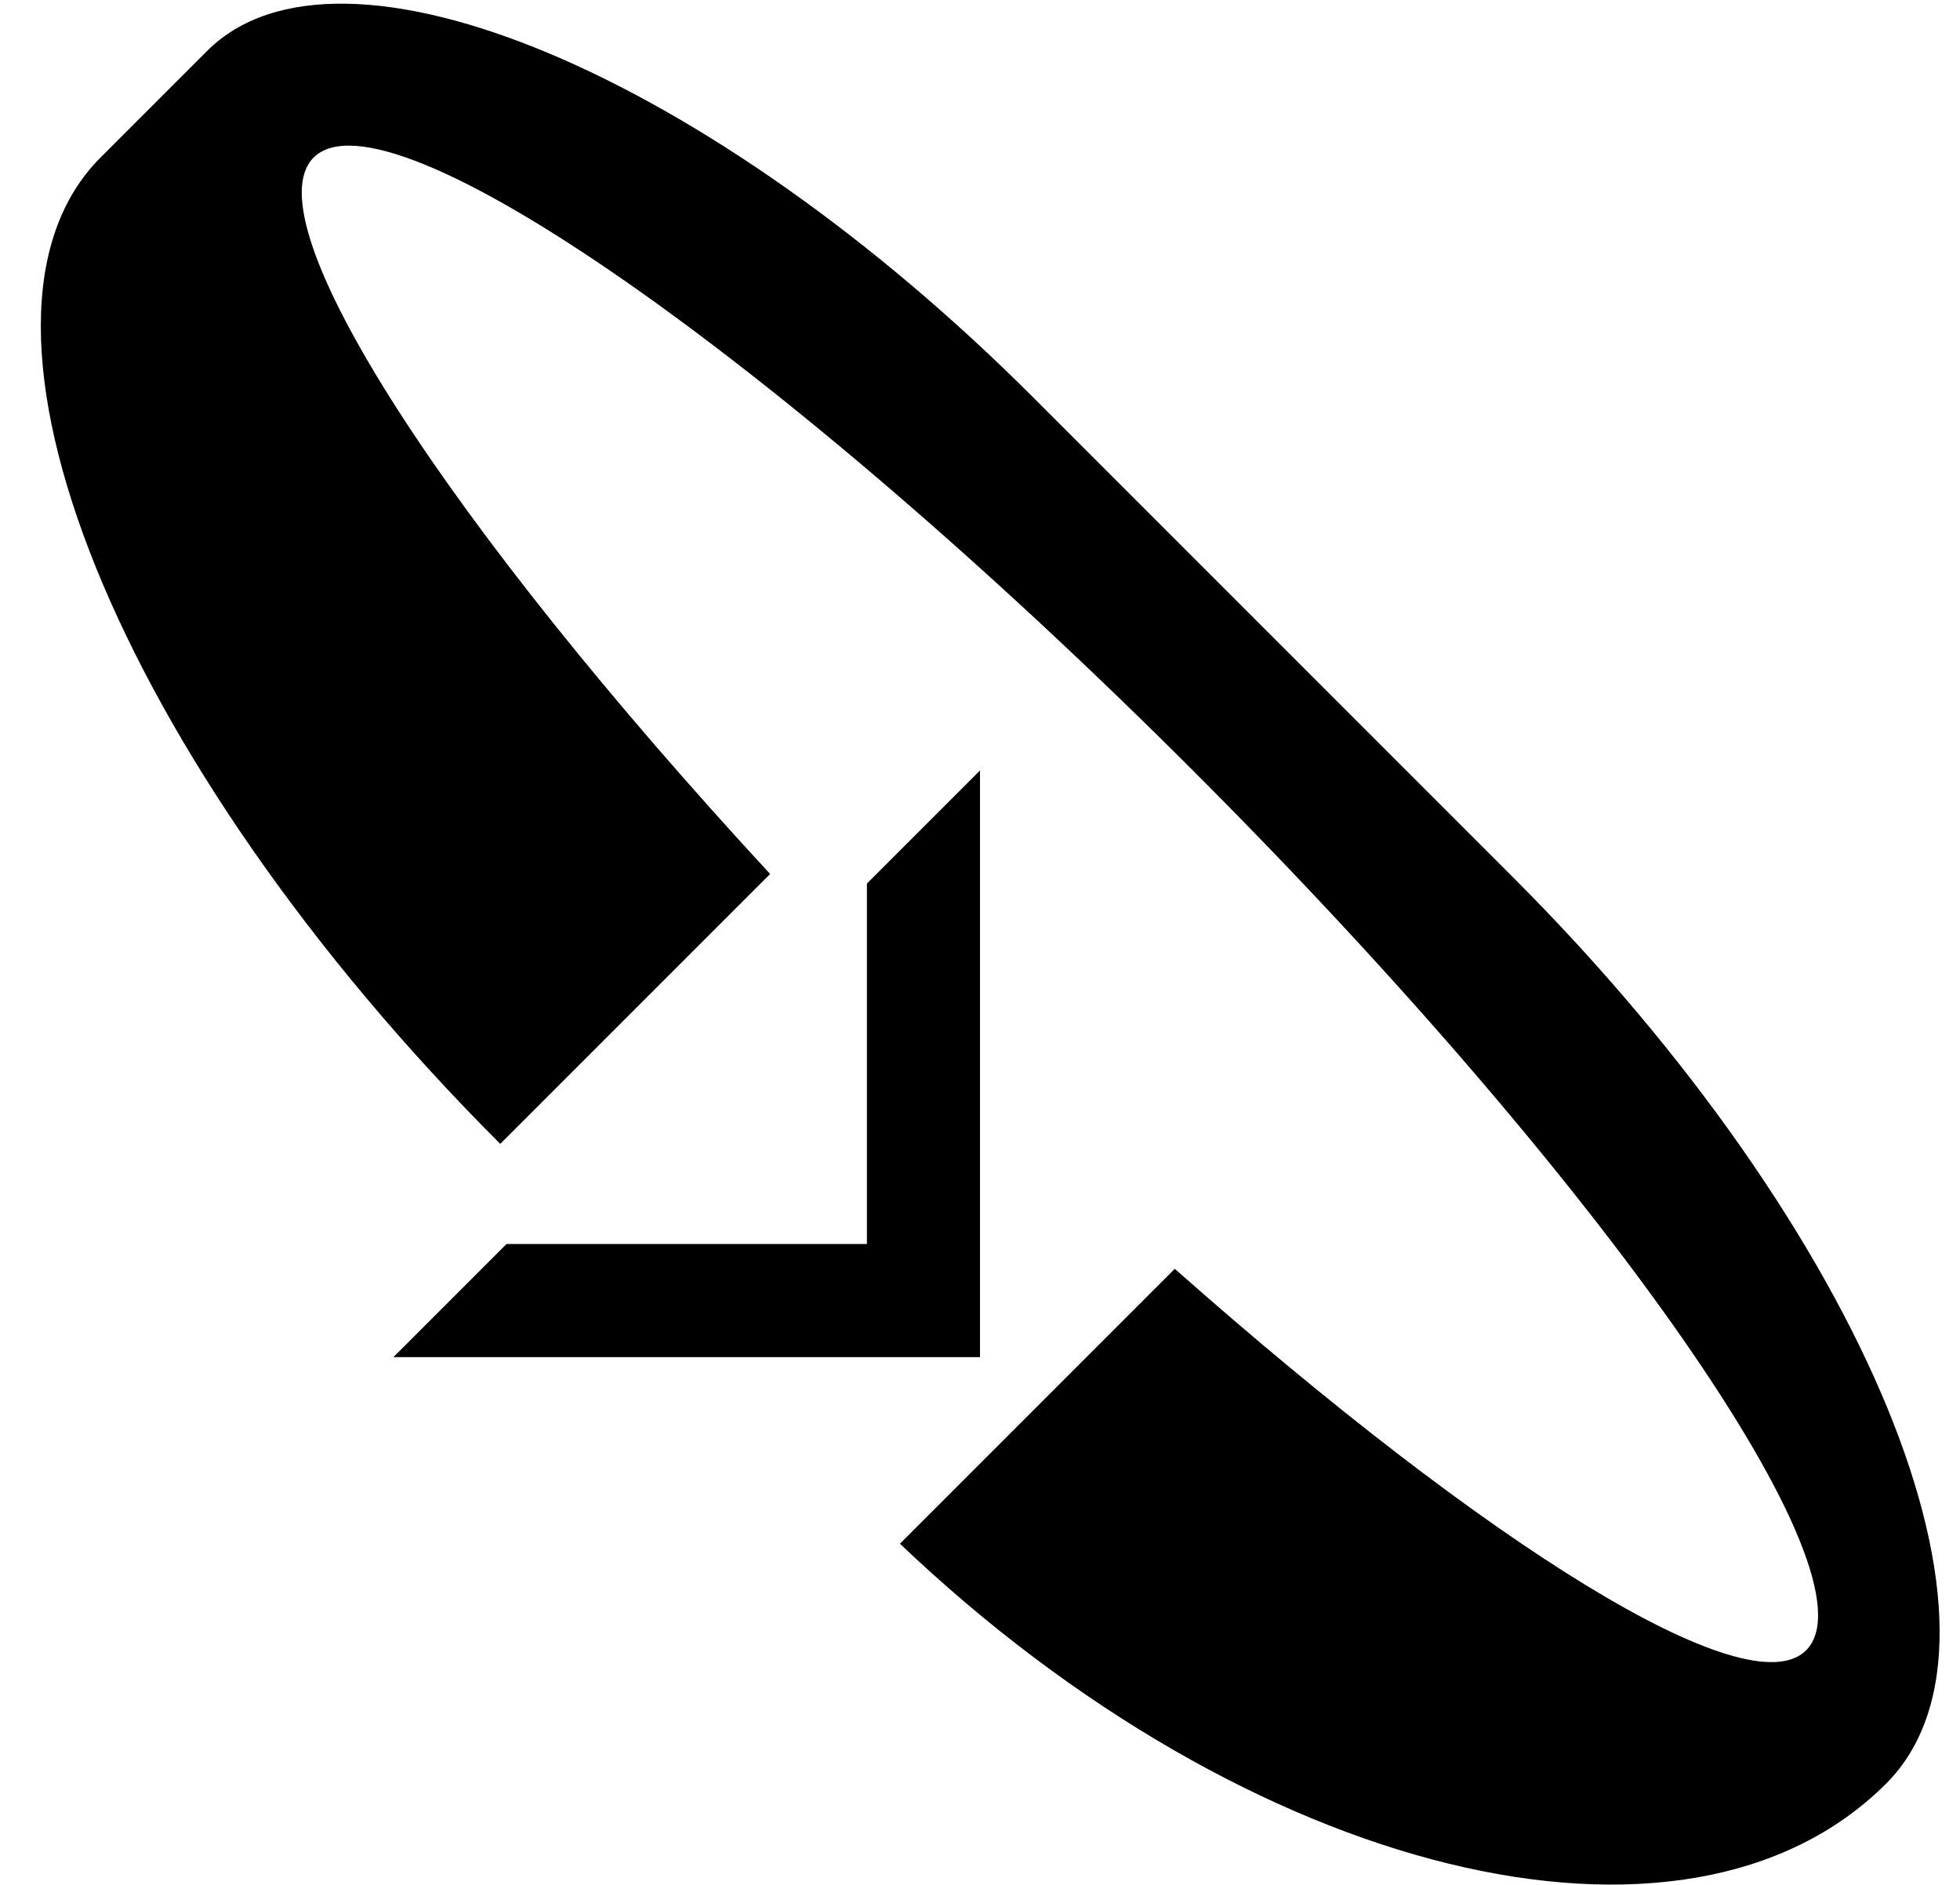 <svg xmlns="http://www.w3.org/2000/svg" version="1.0" width="26" height="25"><path d="M13 18H5.219l1.5-1.5H11.5v-4.781l1.5-1.5V18z"/><path d="M25.02 23.657c1.953-1.953-.263-7.335-4.949-12.021l-6.364-6.364C9.411.976 4.504-1.08 2.747.676L1.333 2.09c-2.148 2.148.226 8.005 5.303 13.082l3.58-3.58C5.948 6.975 3.316 2.936 4.16 2.09c.976-.976 6.2 2.664 11.667 8.132 5.468 5.467 9.108 10.69 8.132 11.667-.776.776-4.244-1.405-8.375-5.06l-3.646 3.646c4.63 4.41 10.418 5.845 13.082 3.182z"/></svg>